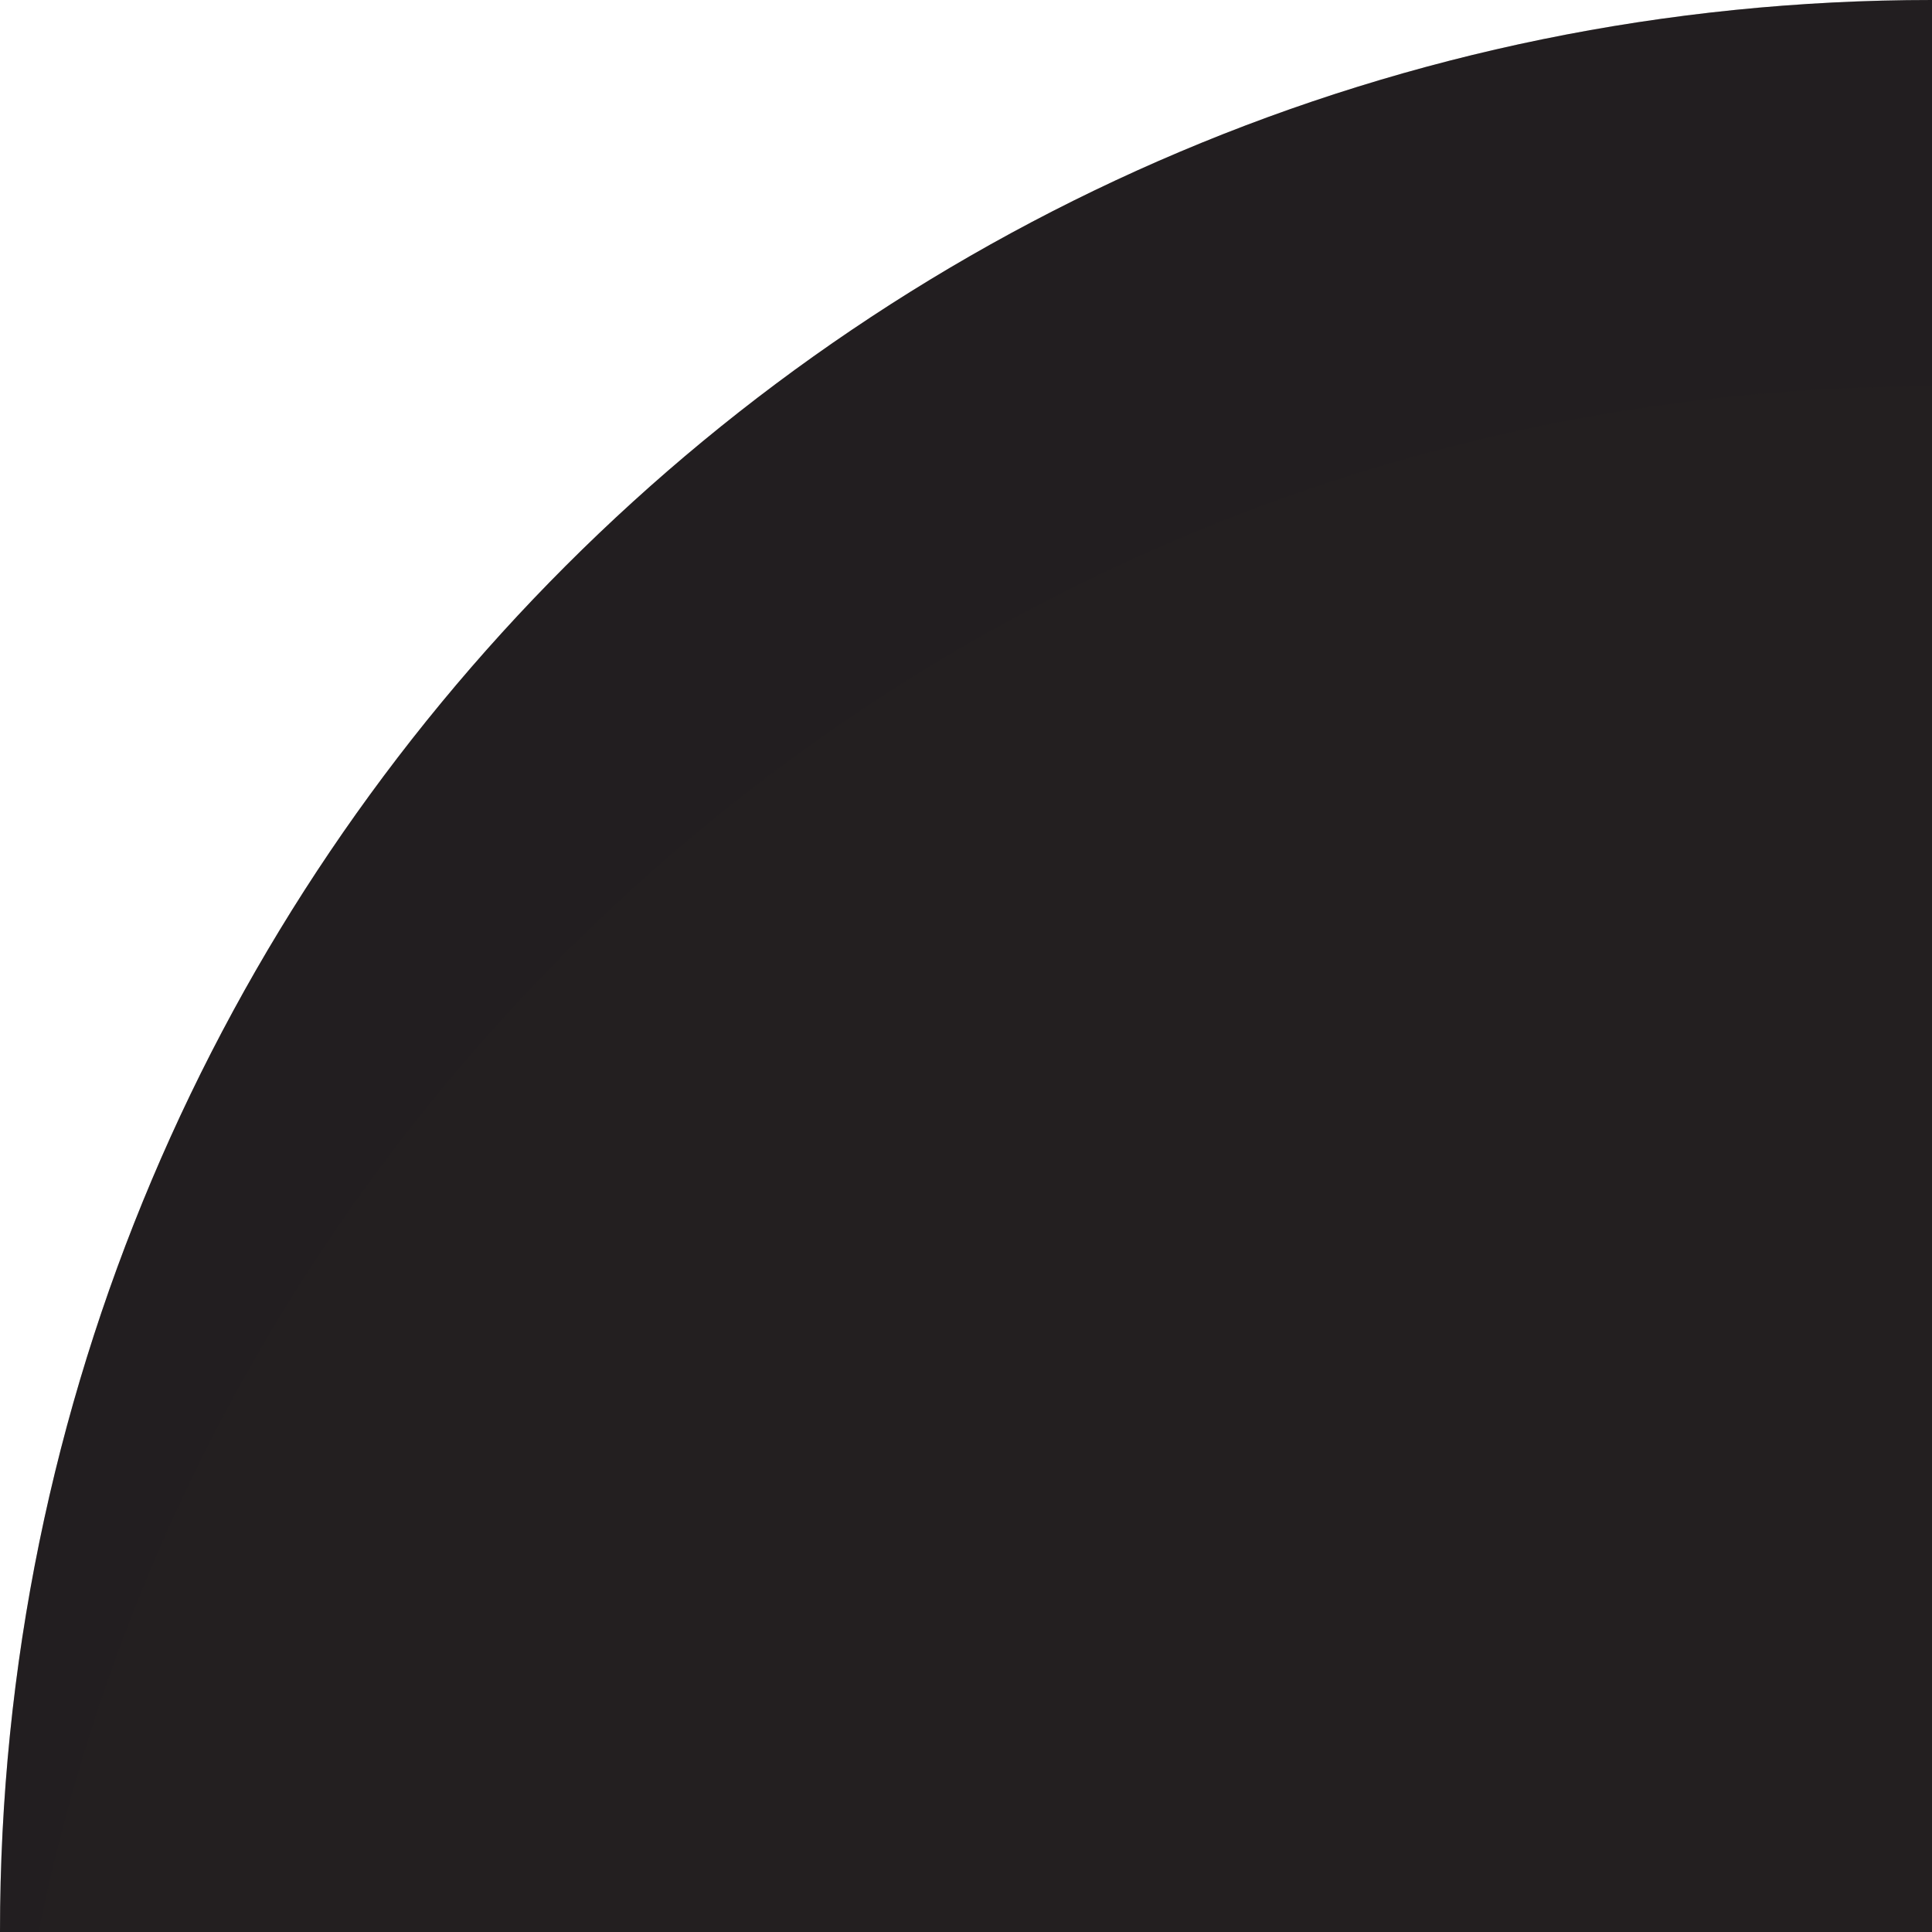 <?xml version="1.0" encoding="UTF-8"?>
<svg xmlns="http://www.w3.org/2000/svg" xmlns:xlink="http://www.w3.org/1999/xlink" baseProfile="tiny" contentScriptType="text/ecmascript" contentStyleType="text/css" height="5px" preserveAspectRatio="xMidYMid meet" version="1.1" viewBox="0 0 5 5" width="5px" x="0px" y="0px" zoomAndPan="magnify">
<g>
<g>
<linearGradient gradientUnits="userSpaceOnUse" id="SVGID_1_" x1="2.499" x2="2.499" xlink:actuate="onLoad" xlink:show="other" xlink:type="simple" y1="-0.226" y2="26.946">
<stop offset="0" stop-color="#231f20"/>
<stop offset="1" stop-color="#231f20"/>
</linearGradient>
<path d="M 0.0 5.0 L 5.0 5.0 L 5.0 0.0 C 2.238 0.0 0.0 2.238 0.0 5.0 z " fill="url(#SVGID_1_)"/>
</g>
<linearGradient gradientUnits="userSpaceOnUse" id="SVGID_2_" x1="2.499" x2="2.499" xlink:actuate="onLoad" xlink:show="other" xlink:type="simple" y1="-0.06" y2="5.197">
<stop offset="0" stop-color="#231f20"/>
<stop offset="1" stop-color="#231f20"/>
</linearGradient>
<path d="M 0.0 5.0 L 0.1 5.0 C 0.564 2.718 2.581 1.0 5.0 1.0 L 5.0 0.0 C 2.238 0.0 0.0 2.238 0.0 5.0 z " fill="url(#SVGID_2_)" fill-opacity="0.25" stroke-opacity="0.25"/>
</g>
</svg>
